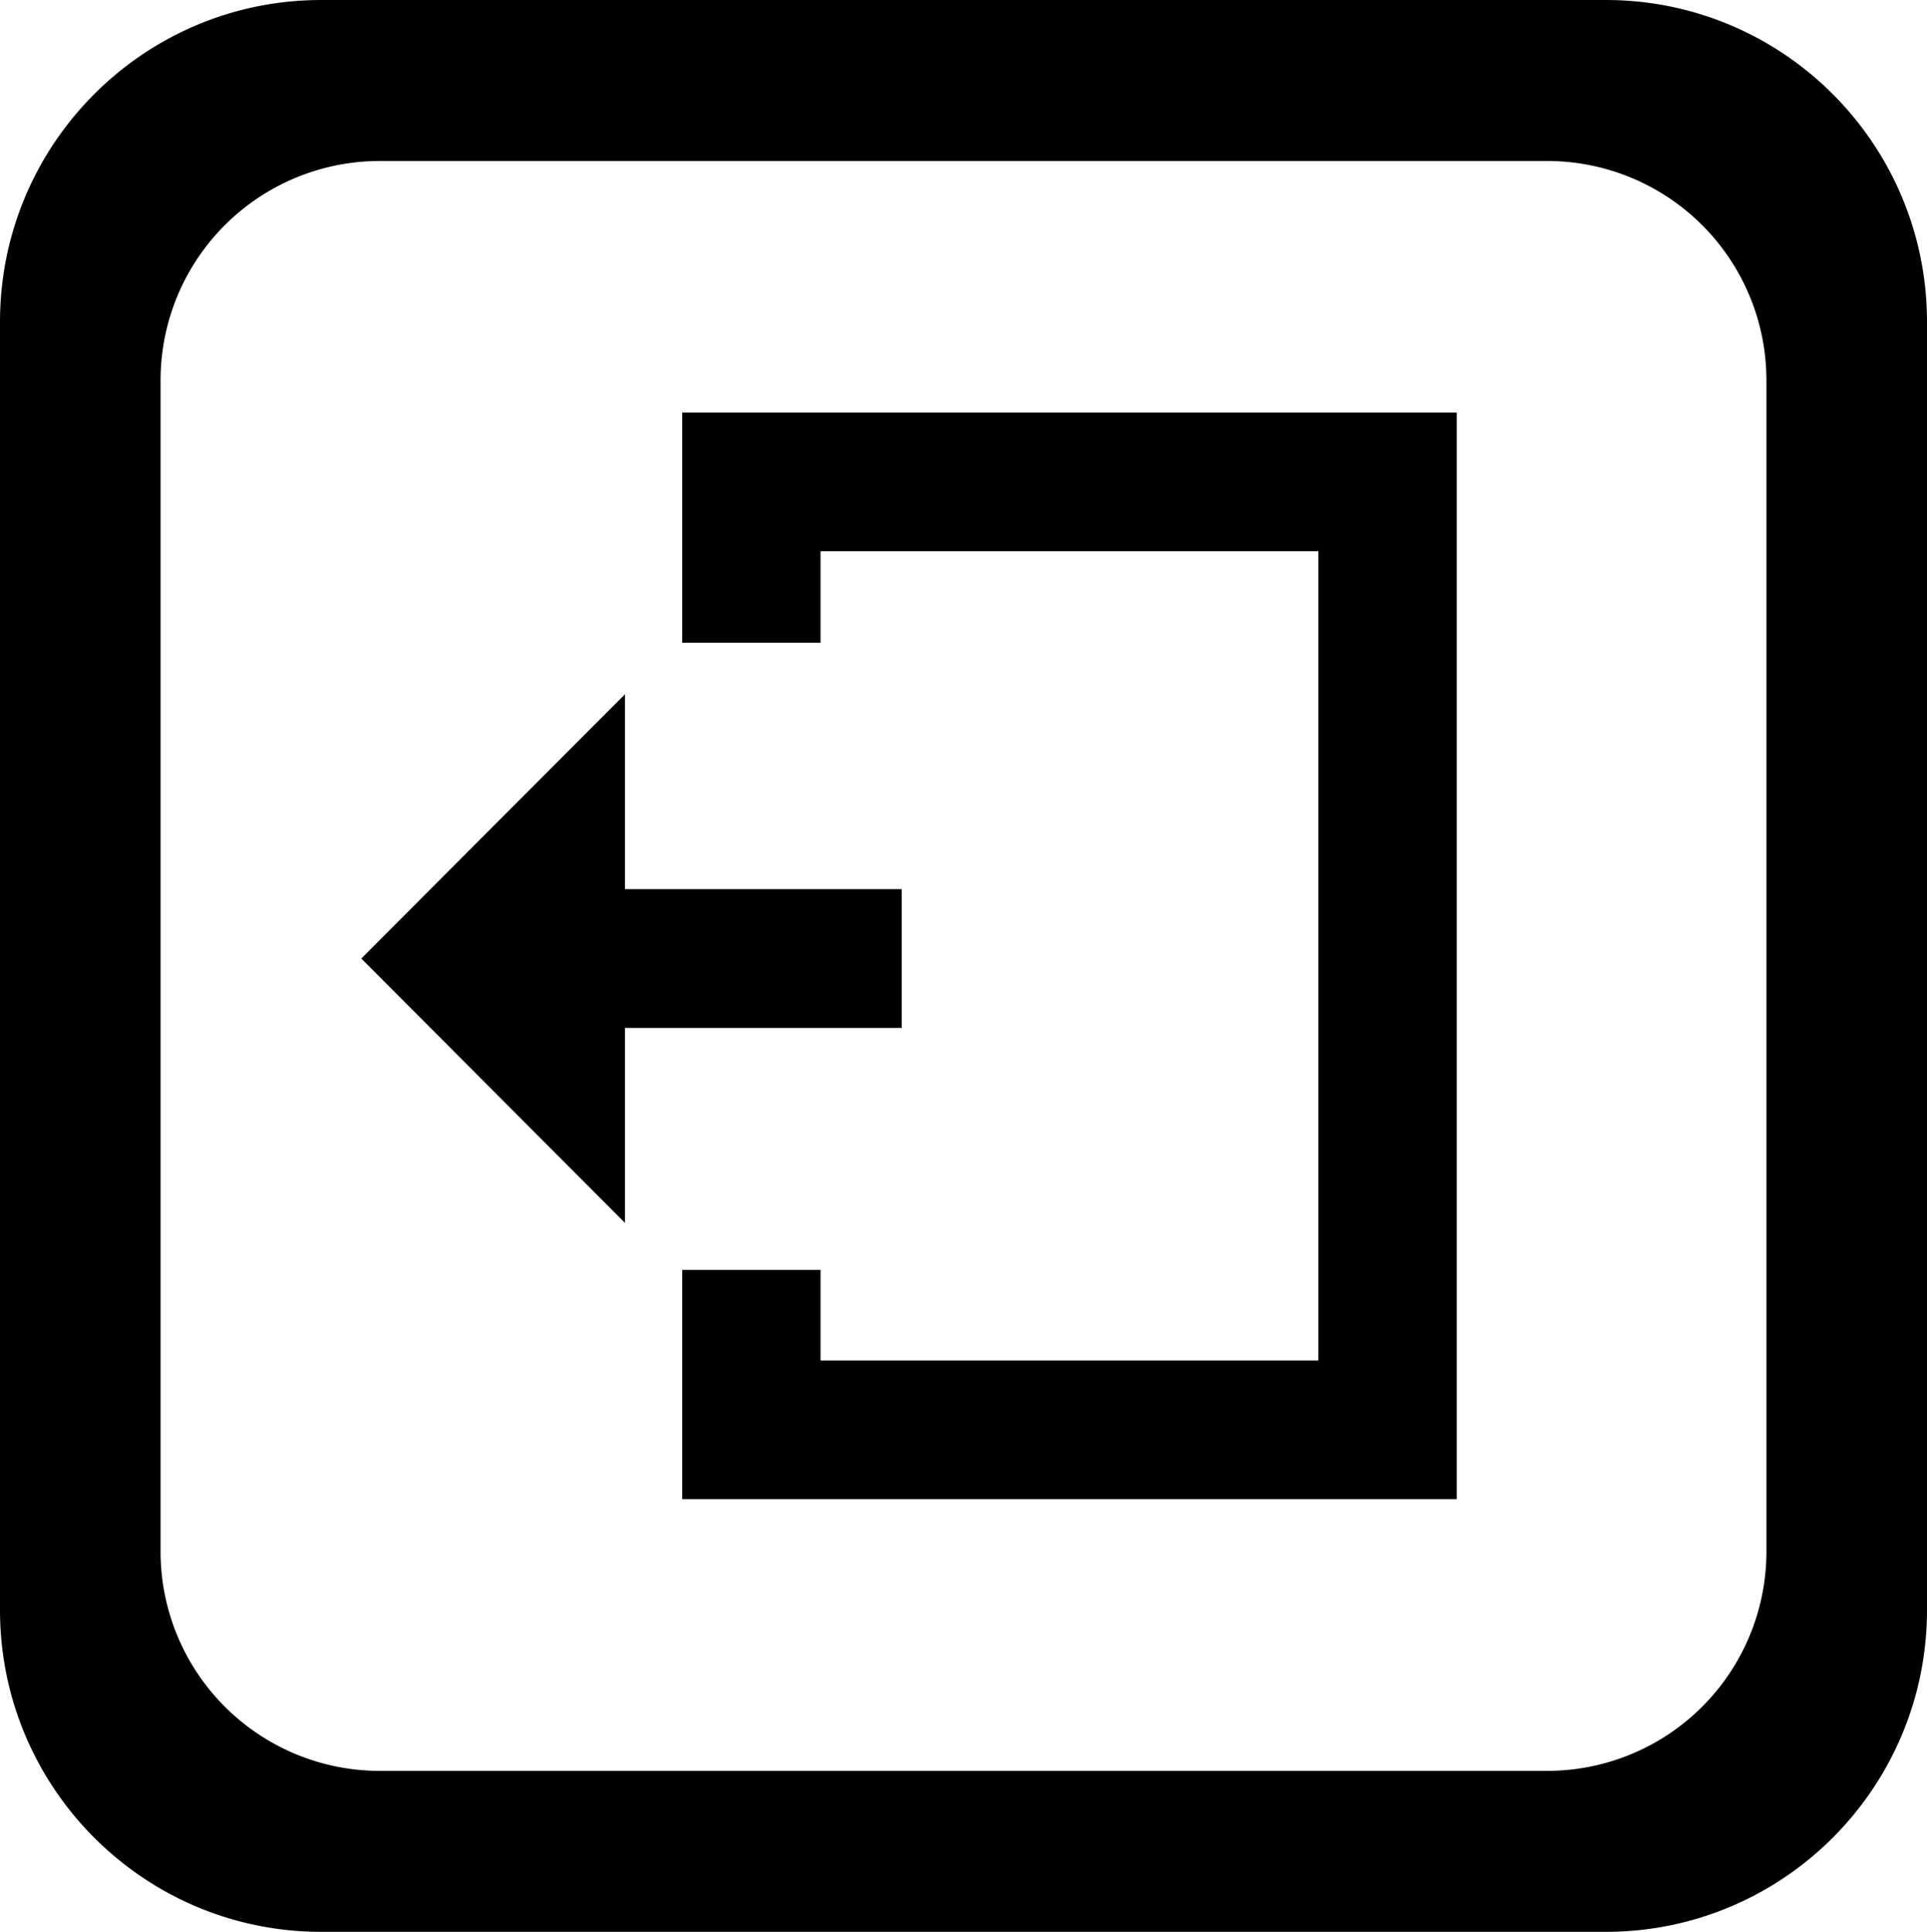 <svg xmlns="http://www.w3.org/2000/svg" viewBox="0 0 929.072 931.23">
  <path id="入住申请" d="M614.647,639.772h-66.7V750.308H921.366V226.488H547.942V337.471h66.7V293.355h240v390.07h-240V639.772Zm-94.3-277.492L393.22,489.682,520.344,617.092V523.134h133.43V456.253H520.344V362.281ZM219.033,182.834V803.655c0,85.717,69.336,155.2,154.844,155.2H993.259c85.524,0,154.847-69.489,154.847-155.2V182.834c0-85.731-69.322-155.2-154.847-155.2H373.877c-85.509,0-154.844,69.472-154.844,155.2Zm77.421,28.212A105.691,105.691,0,0,1,402.039,105.233H965.1A105.685,105.685,0,0,1,1070.68,211.045V775.429A105.685,105.685,0,0,1,965.1,881.257H402.039A105.7,105.7,0,0,1,296.454,775.429V211.046Z" transform="translate(-219.033 -27.63)"/>
</svg>
